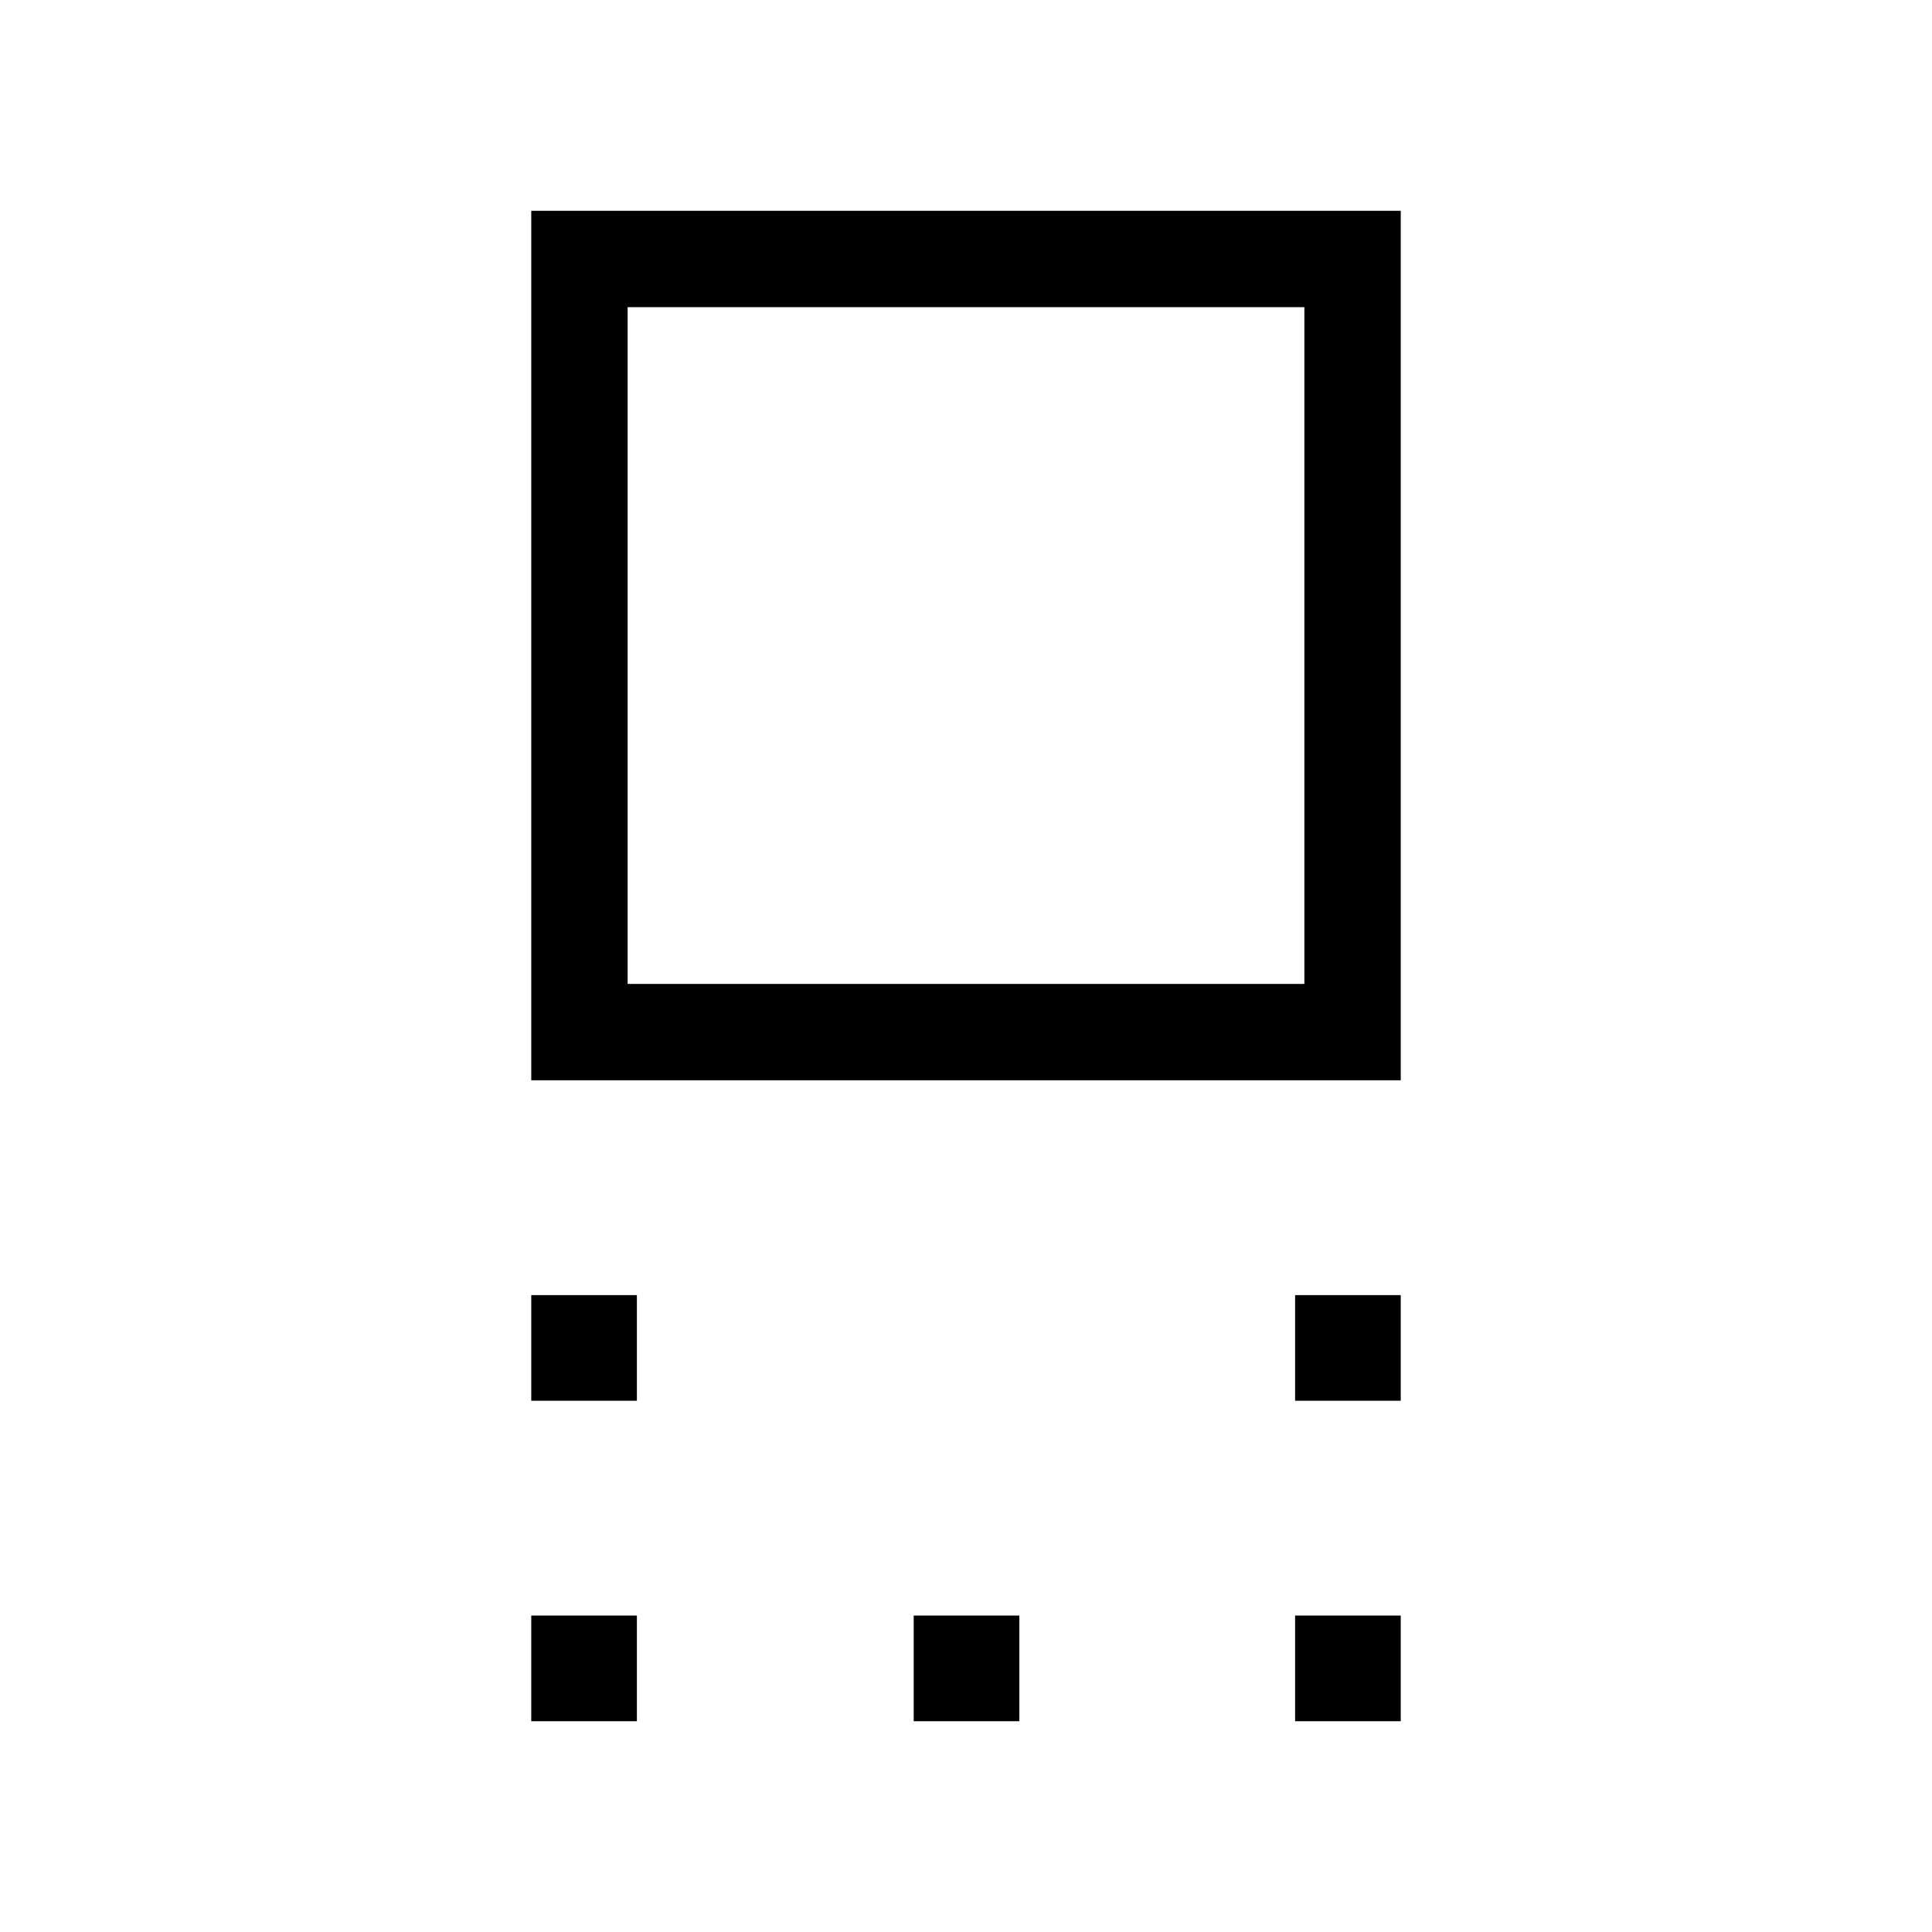 <svg xmlns="http://www.w3.org/2000/svg" height="40" viewBox="0 -960 960 960" width="40"><path d="M263.98-423.21v-432.05h432.04v432.05H263.98Zm47.88-47.88h336.28v-336.28H311.86v336.28Zm331.67 207.11v-52.49h52.49v52.49h-52.49Zm-379.55 0v-52.49h52.49v52.49h-52.49Zm379.55 159.24v-52.5h52.49v52.5h-52.49Zm-189.52 0v-52.5h52.5v52.5h-52.5Zm-190.03 0v-52.5h52.49v52.5h-52.49ZM480-639.23Z"/></svg>